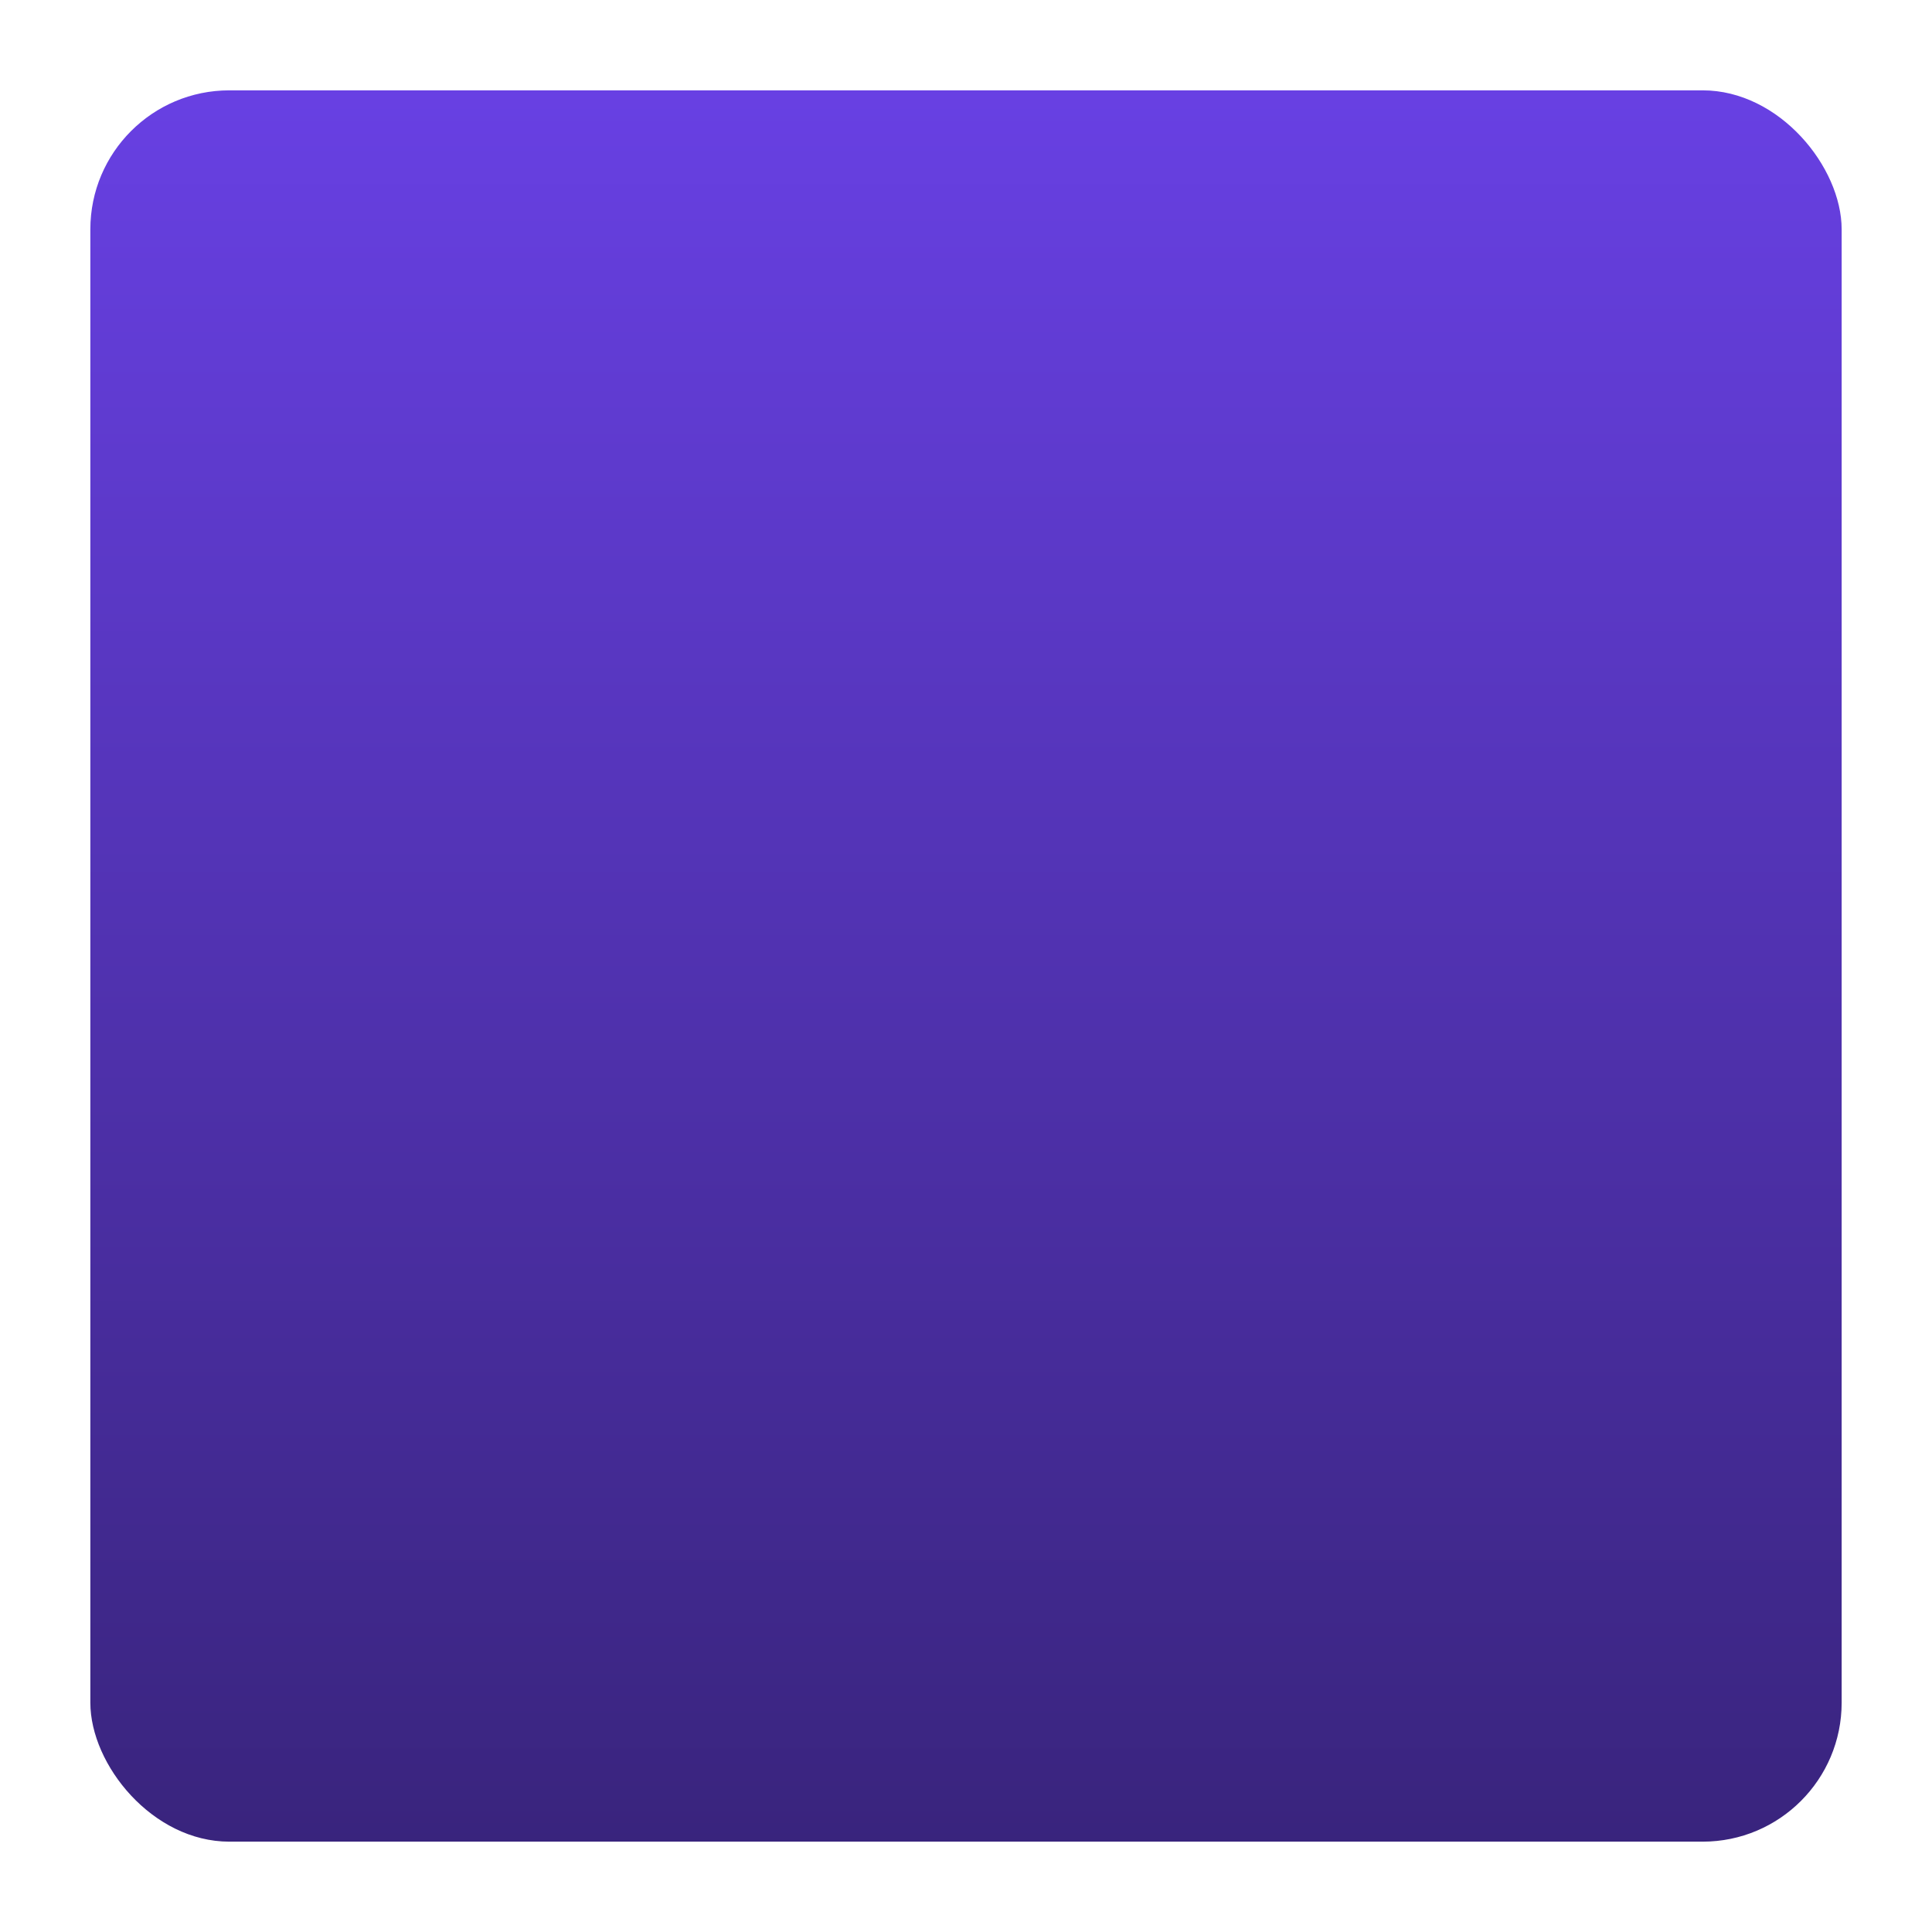 <svg width="278" height="278" viewBox="0 0 278 278" fill="none" xmlns="http://www.w3.org/2000/svg">
<g filter="url(#filter0_d_20_357)">
<rect x="13" y="3" width="252" height="252" rx="20" fill="url(#paint0_linear_20_357)"/>
</g>
<defs>
<filter id="filter0_d_20_357" x="0" y="0" width="278" height="278" filterUnits="userSpaceOnUse" color-interpolation-filters="sRGB">
<feFlood flood-opacity="0" result="BackgroundImageFix"/>
<feColorMatrix in="SourceAlpha" type="matrix" values="0 0 0 0 0 0 0 0 0 0 0 0 0 0 0 0 0 0 127 0" result="hardAlpha"/>
<feMorphology radius="3" operator="dilate" in="SourceAlpha" result="effect1_dropShadow_20_357"/>
<feOffset dy="10"/>
<feGaussianBlur stdDeviation="5"/>
<feComposite in2="hardAlpha" operator="out"/>
<feColorMatrix type="matrix" values="0 0 0 0 0.2 0 0 0 0 0.227 0 0 0 0 0.58 0 0 0 0.25 0"/>
<feBlend mode="normal" in2="BackgroundImageFix" result="effect1_dropShadow_20_357"/>
<feBlend mode="normal" in="SourceGraphic" in2="effect1_dropShadow_20_357" result="shape"/>
</filter>
<linearGradient id="paint0_linear_20_357" x1="139" y1="3" x2="139" y2="255" gradientUnits="userSpaceOnUse">
<stop stop-color="#6840E3"/>
<stop offset="1" stop-color="#39247D"/>
</linearGradient>
</defs>
</svg>

